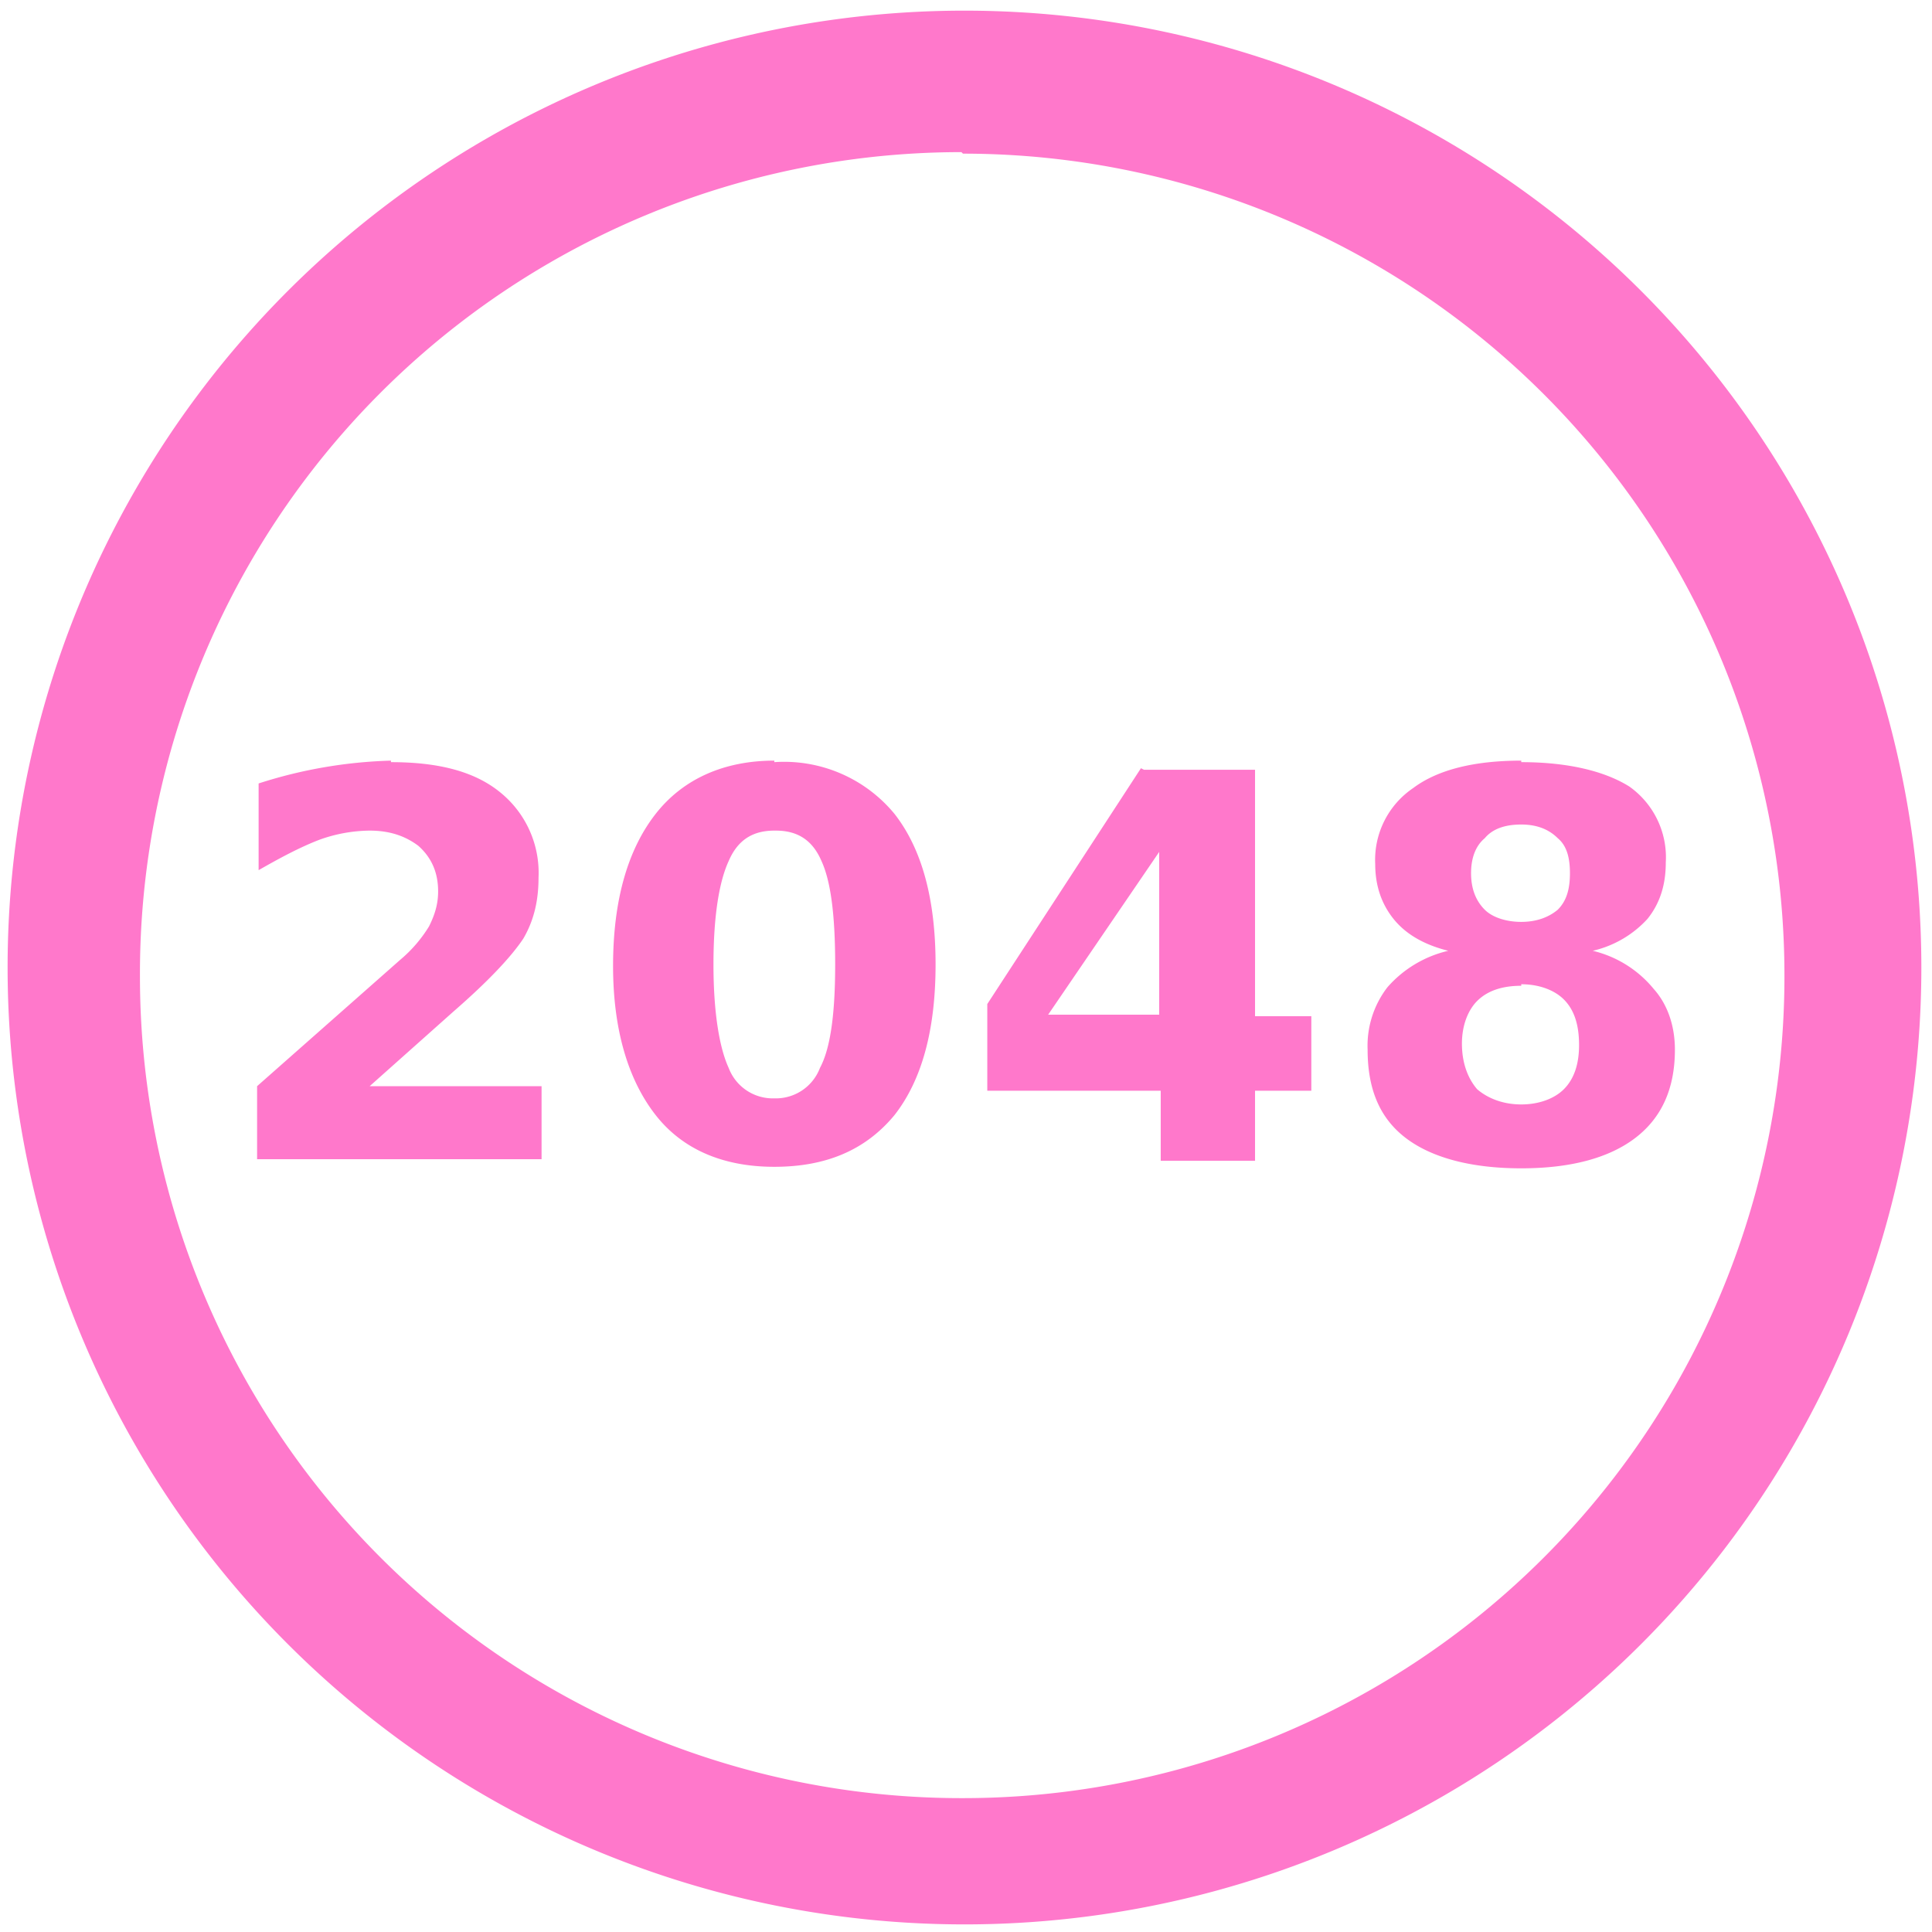 <?xml version="1.0" encoding="UTF-8" standalone="no"?>
<svg
   xmlns:dc="http://purl.org/dc/elements/1.1/"
   xmlns:cc="http://creativecommons.org/ns#"
   xmlns:rdf="http://www.w3.org/1999/02/22-rdf-syntax-ns#"
   xmlns:svg="http://www.w3.org/2000/svg"
   xmlns="http://www.w3.org/2000/svg"
   xmlns:sodipodi="http://sodipodi.sourceforge.net/DTD/sodipodi-0.dtd"
   xmlns:inkscape="http://www.inkscape.org/namespaces/inkscape"
   width="48"
   height="48"
   viewBox="0 0 12.7 12.7"
   version="1.1"
   id="svg4"
   sodipodi:docname="2048.svg"
   inkscape:version="0.92.4 (5da689c313, 2019-01-14)">
  <defs
     id="defs8" />
  <sodipodi:namedview
     pagecolor="#ffffff"
     bordercolor="#666666"
     borderopacity="1"
     objecttolerance="10"
     gridtolerance="10"
     guidetolerance="10"
     inkscape:pageopacity="0"
     inkscape:pageshadow="2"
     inkscape:window-width="1087"
     inkscape:window-height="480"
     id="namedview6"
     showgrid="false"
     inkscape:zoom="4.9166667"
     inkscape:cx="2.1355932"
     inkscape:cy="24"
     inkscape:window-x="0"
     inkscape:window-y="25"
     inkscape:window-maximized="0"
     inkscape:current-layer="svg4" />
  <path
     d="M 6.34,0.07 A 6.29,6.29 0 0 0 0.05,6.37 6.29,6.29 0 0 0 6.35,12.65 6.29,6.29 0 0 0 12.63,6.36 6.29,6.29 0 0 0 6.34,0.07 Z M 6.33,1.01 a 5.4,5.4 0 0 1 5.4,5.4 5.4,5.4 0 0 1 -5.4,5.41 A 5.4,5.4 0 0 1 0.92,6.42 5.4,5.4 0 0 1 6.32,1 Z M 2.57,5 A 3.1,3.1 0 0 0 1.7,5.15 V 5.72 C 1.84,5.64 1.97,5.57 2.1,5.52 A 1,1 0 0 1 2.43,5.46 c 0.14,0 0.24,0.04 0.32,0.1 0.09,0.08 0.13,0.18 0.13,0.3 0,0.08 -0.02,0.15 -0.06,0.23 A 0.9,0.9 0 0 1 2.63,6.31 L 1.69,7.14 V 7.62 H 3.56 V 7.14 H 2.43 L 2.98,6.65 C 3.21,6.45 3.36,6.29 3.44,6.17 3.51,6.05 3.54,5.92 3.54,5.77 A 0.68,0.68 0 0 0 3.29,5.21 C 3.12,5.07 2.88,5.01 2.57,5.01 Z m 2.52,0 c -0.33,0 -0.6,0.12 -0.78,0.35 -0.18,0.23 -0.28,0.56 -0.28,1 0,0.42 0.1,0.75 0.28,0.98 0.18,0.23 0.45,0.34 0.78,0.34 0.34,0 0.6,-0.11 0.79,-0.34 C 6.06,7.1 6.15,6.77 6.15,6.34 6.15,5.91 6.06,5.58 5.88,5.35 A 0.94,0.94 0 0 0 5.09,5.01 Z M 10,5 C 9.69,5 9.45,5.06 9.29,5.18 a 0.57,0.57 0 0 0 -0.25,0.5 c 0,0.14 0.04,0.26 0.12,0.36 0.08,0.1 0.2,0.17 0.36,0.21 A 0.76,0.76 0 0 0 9.12,6.49 0.63,0.63 0 0 0 8.99,6.9 c 0,0.26 0.08,0.45 0.25,0.58 0.17,0.13 0.43,0.2 0.76,0.2 0.33,0 0.58,-0.07 0.75,-0.2 0.17,-0.13 0.26,-0.32 0.26,-0.58 0,-0.16 -0.05,-0.3 -0.14,-0.4 a 0.74,0.74 0 0 0 -0.4,-0.25 0.7,0.7 0 0 0 0.36,-0.21 c 0.08,-0.1 0.12,-0.22 0.12,-0.37 A 0.57,0.57 0 0 0 10.71,5.17 C 10.55,5.07 10.31,5.01 10,5.01 Z M 7.5,5.05 6.49,6.6 V 7.17 H 7.63 V 7.63 H 8.25 V 7.17 H 8.62 V 6.68 H 8.25 V 5.06 H 7.52 Z M 10,5.42 c 0.1,0 0.18,0.03 0.24,0.09 0.06,0.05 0.08,0.13 0.08,0.23 0,0.1 -0.02,0.18 -0.08,0.24 C 10.18,6.03 10.1,6.06 10,6.06 9.9,6.06 9.81,6.03 9.76,5.98 9.7,5.92 9.67,5.84 9.67,5.74 9.67,5.64 9.7,5.56 9.76,5.51 9.81,5.45 9.89,5.42 10,5.42 Z M 5.1,5.46 c 0.14,0 0.24,0.06 0.3,0.2 0.06,0.13 0.09,0.35 0.09,0.68 0,0.32 -0.03,0.55 -0.1,0.68 a 0.31,0.31 0 0 1 -0.3,0.2 0.31,0.31 0 0 1 -0.3,-0.2 C 4.73,6.89 4.69,6.66 4.69,6.34 4.69,6.01 4.73,5.79 4.79,5.66 4.85,5.52 4.95,5.46 5.09,5.46 Z M 7.62,5.6 V 6.67 H 6.89 Z M 10,6.47 c 0.12,0 0.22,0.04 0.28,0.1 0.07,0.07 0.1,0.17 0.1,0.3 0,0.12 -0.03,0.22 -0.1,0.29 C 10.22,7.22 10.12,7.26 10,7.26 9.88,7.26 9.78,7.22 9.71,7.16 9.65,7.09 9.61,6.99 9.61,6.86 9.61,6.74 9.65,6.64 9.71,6.58 9.78,6.51 9.88,6.48 10,6.48 Z"
     id="path2"
     inkscape:connector-curvature="0"
     style="fill:#ff78cb" />
</svg>
